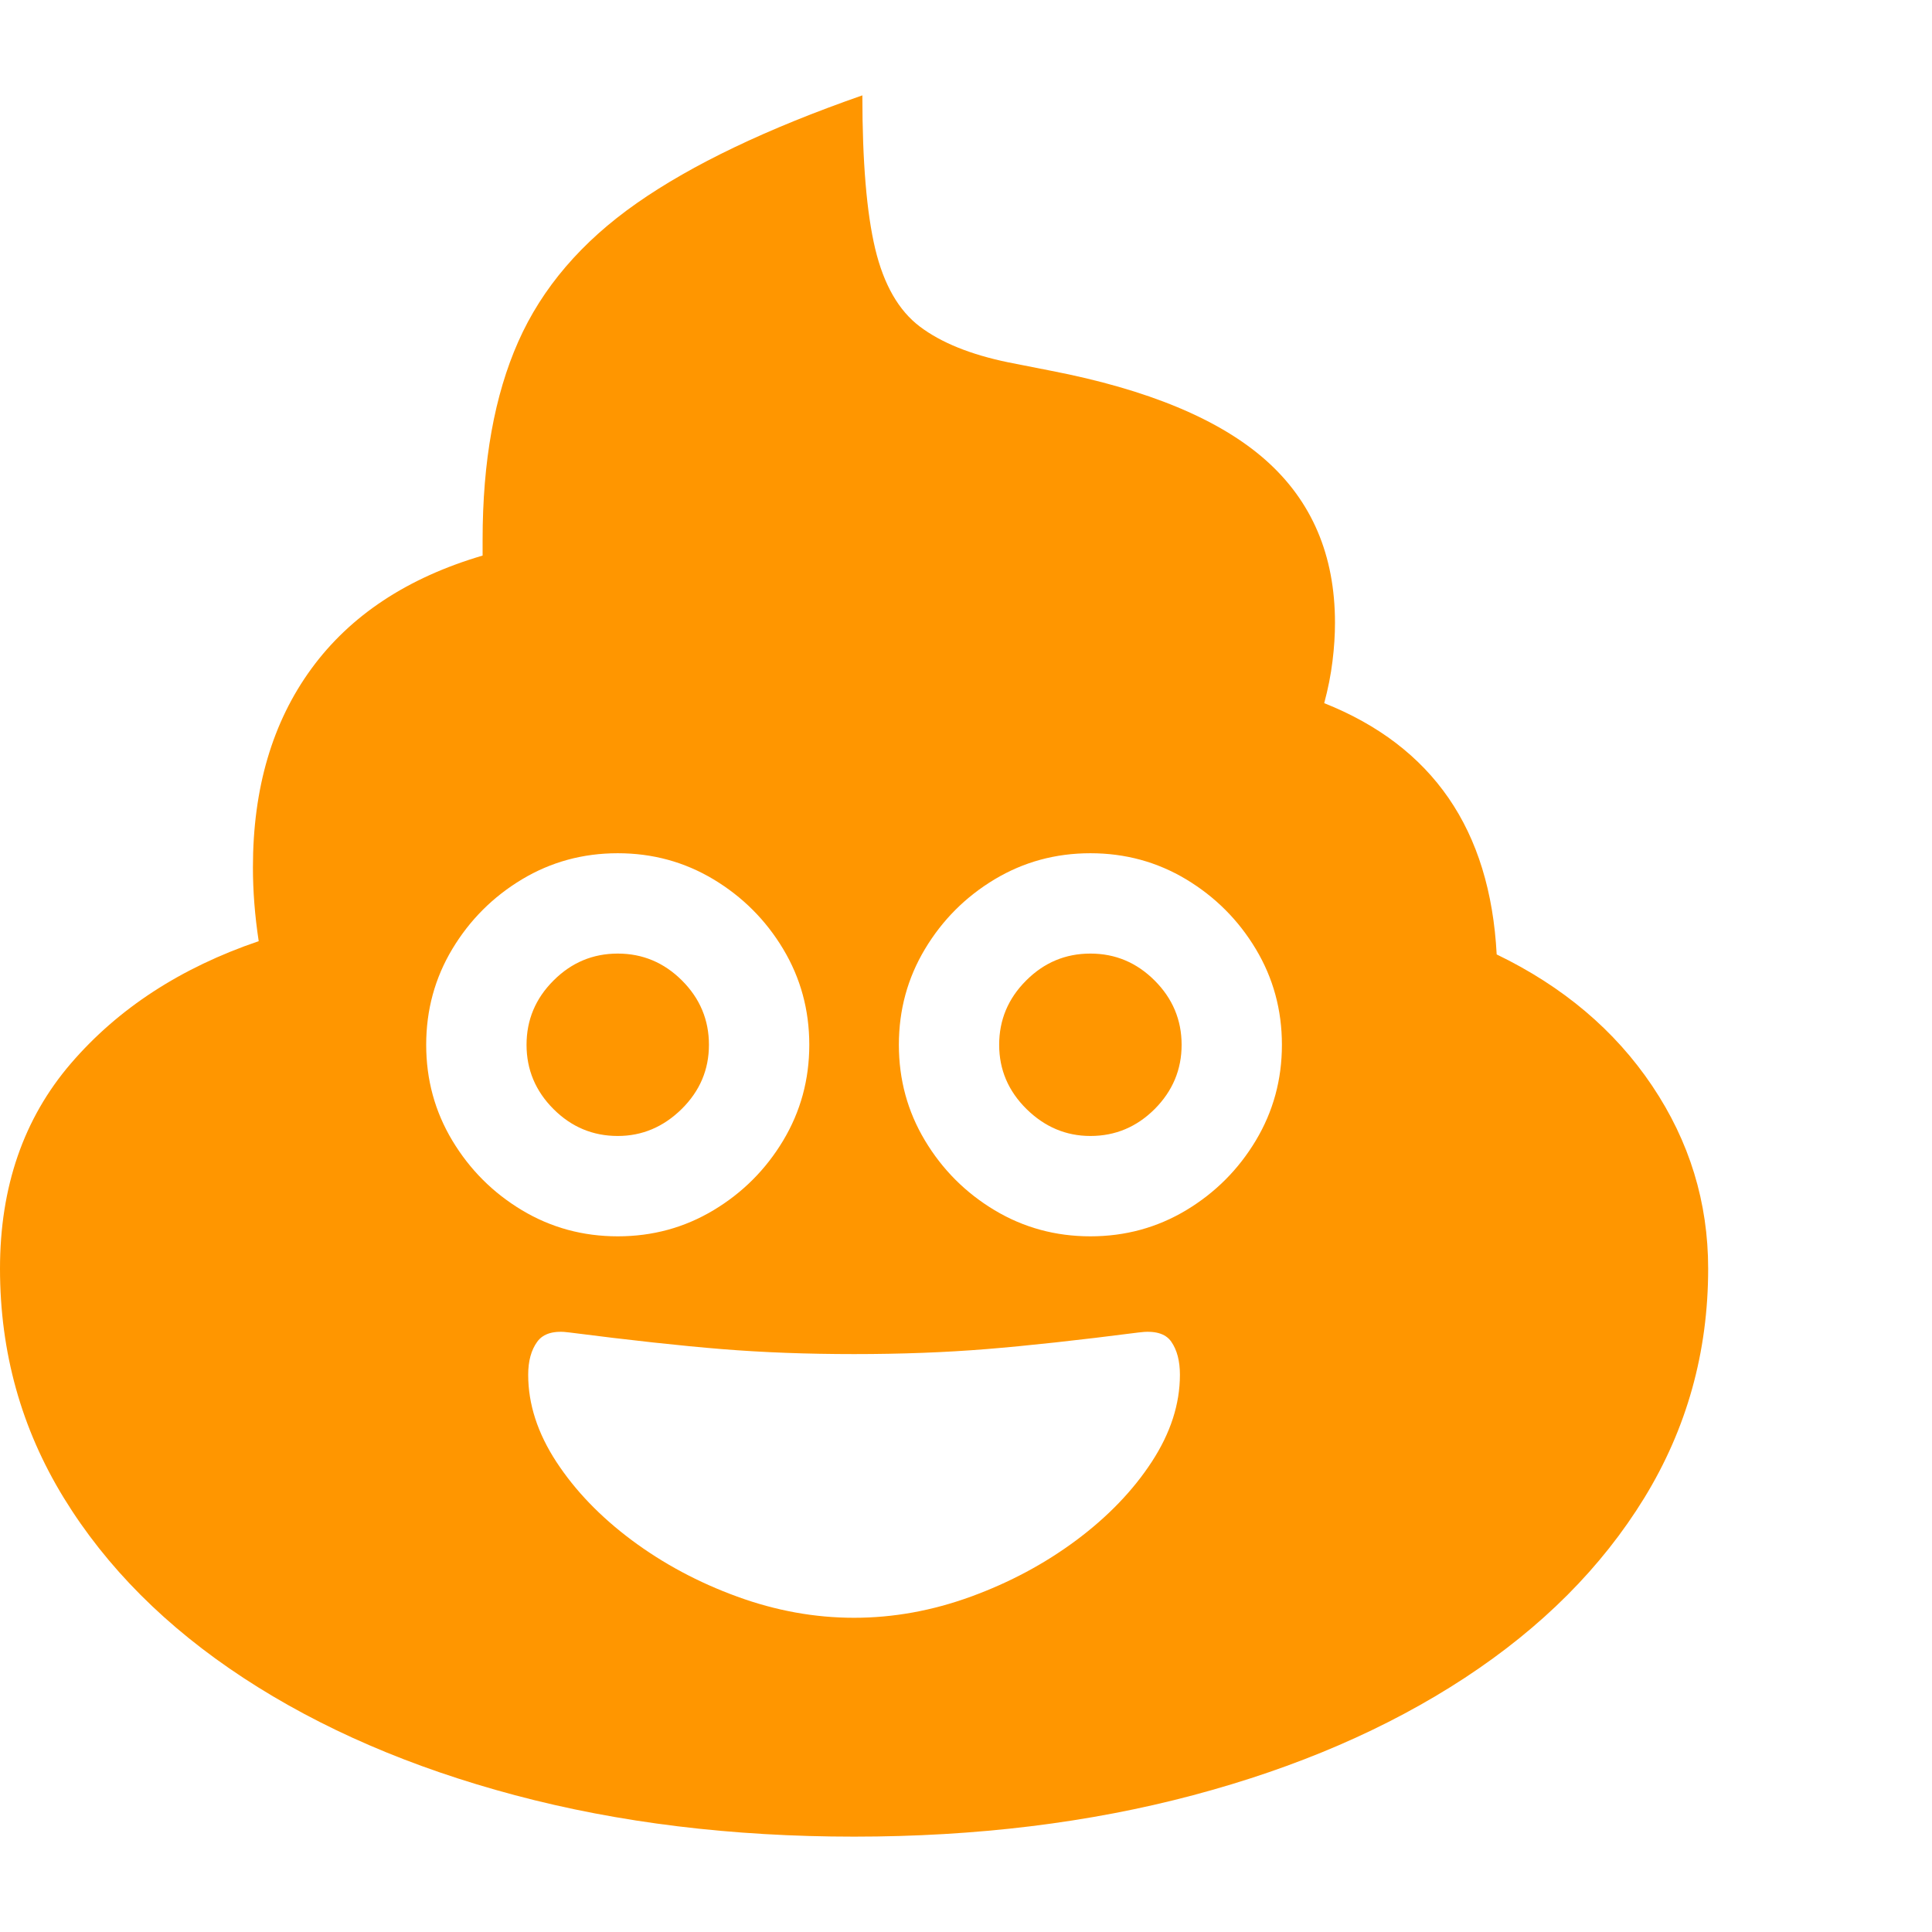 <svg version="1.1" xmlns="http://www.w3.org/2000/svg" style="fill:rgba(0,0,0,1.0)" width="256" height="256" viewBox="0 0 36.406 32.812"><path fill="rgb(255, 150, 0)" d="M16.094 32.812 C13.792 32.812 11.661 32.552 9.703 32.031 C7.745 31.51 6.039 30.773 4.586 29.82 C3.133 28.867 2.005 27.737 1.203 26.43 C0.401 25.122 0 23.682 0 22.109 C0 20.568 0.445 19.279 1.336 18.242 C2.227 17.206 3.406 16.438 4.875 15.938 C4.802 15.458 4.766 14.995 4.766 14.547 C4.766 13.057 5.133 11.81 5.867 10.805 C6.602 9.799 7.677 9.089 9.094 8.672 C9.094 8.62 9.094 8.568 9.094 8.516 C9.094 8.464 9.094 8.417 9.094 8.375 C9.094 6.896 9.318 5.651 9.766 4.641 C10.214 3.63 10.958 2.76 12 2.031 C13.042 1.302 14.458 0.625 16.25 -0 C16.25 1.25 16.331 2.214 16.492 2.891 C16.654 3.568 16.935 4.057 17.336 4.359 C17.737 4.661 18.292 4.885 19 5.031 L19.797 5.188 C21.63 5.542 22.982 6.104 23.852 6.875 C24.721 7.646 25.156 8.667 25.156 9.938 C25.156 10.167 25.141 10.409 25.109 10.664 C25.078 10.919 25.026 11.182 24.953 11.453 C25.974 11.859 26.755 12.456 27.297 13.242 C27.839 14.029 28.141 15.01 28.203 16.188 C29.453 16.792 30.43 17.617 31.133 18.664 C31.836 19.711 32.188 20.859 32.188 22.109 C32.188 23.682 31.786 25.122 30.984 26.43 C30.182 27.737 29.055 28.867 27.602 29.82 C26.148 30.773 24.443 31.51 22.484 32.031 C20.526 32.552 18.396 32.812 16.094 32.812 Z M16.094 28.688 C16.833 28.688 17.568 28.555 18.297 28.289 C19.026 28.023 19.687 27.669 20.281 27.227 C20.875 26.784 21.349 26.292 21.703 25.75 C22.057 25.208 22.234 24.661 22.234 24.109 C22.234 23.849 22.18 23.641 22.07 23.484 C21.961 23.328 21.755 23.271 21.453 23.312 C20.318 23.458 19.362 23.562 18.586 23.625 C17.81 23.688 16.979 23.719 16.094 23.719 C15.208 23.719 14.378 23.688 13.602 23.625 C12.826 23.562 11.87 23.458 10.734 23.312 C10.443 23.271 10.24 23.328 10.125 23.484 C10.01 23.641 9.953 23.849 9.953 24.109 C9.953 24.661 10.13 25.208 10.484 25.75 C10.839 26.292 11.312 26.784 11.906 27.227 C12.5 27.669 13.161 28.023 13.891 28.289 C14.62 28.555 15.354 28.688 16.094 28.688 Z M11.641 21.5 C12.297 21.5 12.898 21.336 13.445 21.008 C13.992 20.68 14.43 20.242 14.758 19.695 C15.086 19.148 15.25 18.547 15.25 17.891 C15.25 17.234 15.086 16.633 14.758 16.086 C14.43 15.539 13.992 15.102 13.445 14.773 C12.898 14.445 12.297 14.281 11.641 14.281 C10.984 14.281 10.383 14.445 9.836 14.773 C9.289 15.102 8.852 15.539 8.523 16.086 C8.195 16.633 8.031 17.234 8.031 17.891 C8.031 18.547 8.195 19.148 8.523 19.695 C8.852 20.242 9.289 20.68 9.836 21.008 C10.383 21.336 10.984 21.5 11.641 21.5 Z M11.641 19.609 C11.172 19.609 10.768 19.44 10.43 19.102 C10.091 18.763 9.922 18.359 9.922 17.891 C9.922 17.422 10.091 17.018 10.43 16.68 C10.768 16.341 11.172 16.172 11.641 16.172 C12.109 16.172 12.513 16.341 12.852 16.68 C13.19 17.018 13.359 17.422 13.359 17.891 C13.359 18.359 13.188 18.763 12.844 19.102 C12.5 19.44 12.099 19.609 11.641 19.609 Z M20.547 21.5 C21.203 21.5 21.805 21.336 22.352 21.008 C22.898 20.68 23.336 20.242 23.664 19.695 C23.992 19.148 24.156 18.547 24.156 17.891 C24.156 17.234 23.992 16.633 23.664 16.086 C23.336 15.539 22.898 15.102 22.352 14.773 C21.805 14.445 21.203 14.281 20.547 14.281 C19.891 14.281 19.289 14.445 18.742 14.773 C18.195 15.102 17.758 15.539 17.43 16.086 C17.102 16.633 16.938 17.234 16.938 17.891 C16.938 18.547 17.102 19.148 17.43 19.695 C17.758 20.242 18.195 20.68 18.742 21.008 C19.289 21.336 19.891 21.5 20.547 21.5 Z M20.547 19.609 C20.089 19.609 19.688 19.44 19.344 19.102 C19 18.763 18.828 18.359 18.828 17.891 C18.828 17.422 18.997 17.018 19.336 16.68 C19.674 16.341 20.078 16.172 20.547 16.172 C21.016 16.172 21.419 16.341 21.758 16.68 C22.096 17.018 22.266 17.422 22.266 17.891 C22.266 18.359 22.096 18.763 21.758 19.102 C21.419 19.44 21.016 19.609 20.547 19.609 Z M36.406 27.344" /></svg>